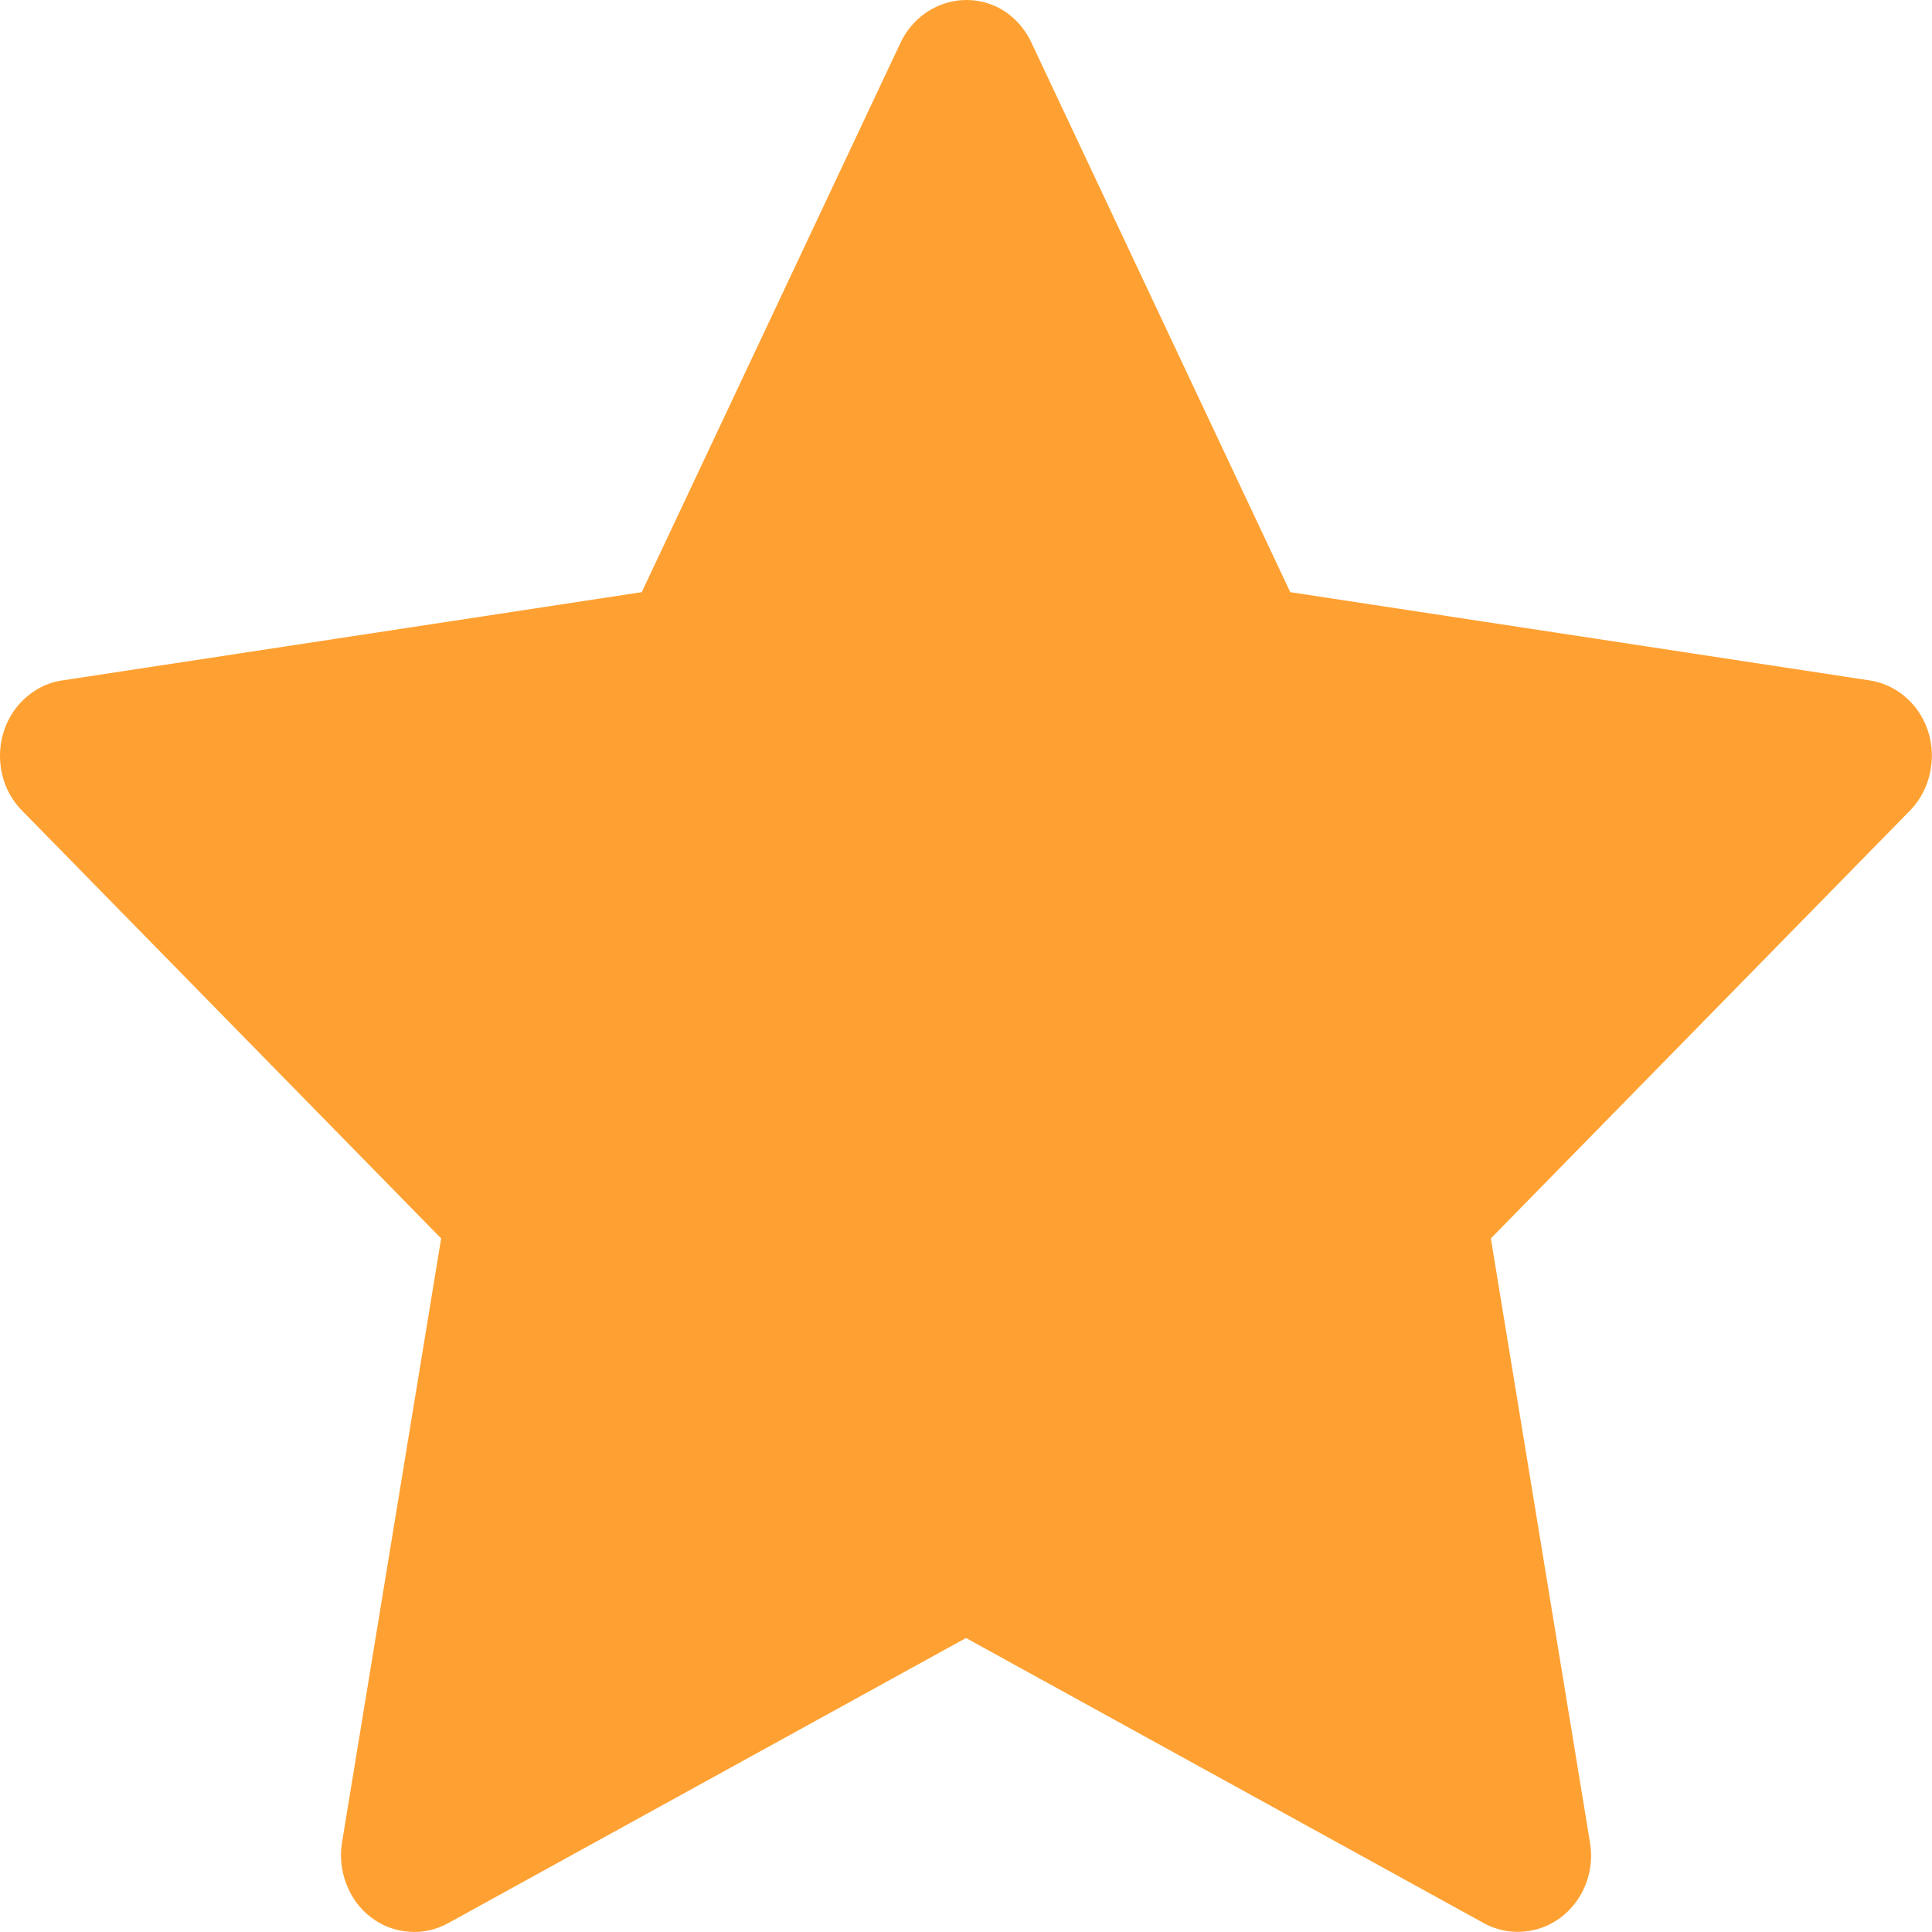 <svg width="6" height="6" viewBox="0 0 6 6" fill="none" xmlns="http://www.w3.org/2000/svg">
<path d="M5.806 2.113L4.007 1.839L3.203 0.132C3.181 0.085 3.145 0.047 3.101 0.024C2.989 -0.033 2.853 0.015 2.797 0.132L1.993 1.839L0.194 2.113C0.144 2.12 0.099 2.145 0.064 2.182C0.022 2.227 -0.001 2.288 1.99392e-05 2.351C0.001 2.414 0.025 2.474 0.069 2.518L1.37 3.846L1.062 5.723C1.055 5.766 1.06 5.811 1.076 5.852C1.092 5.893 1.118 5.929 1.153 5.955C1.187 5.981 1.227 5.996 1.269 5.999C1.312 6.003 1.354 5.993 1.391 5.973L3 5.087L4.609 5.973C4.653 5.997 4.704 6.005 4.753 5.996C4.876 5.974 4.959 5.852 4.938 5.723L4.63 3.846L5.931 2.518C5.967 2.481 5.99 2.434 5.997 2.382C6.016 2.252 5.93 2.132 5.806 2.113Z" fill="#FFA132"/>
</svg>
